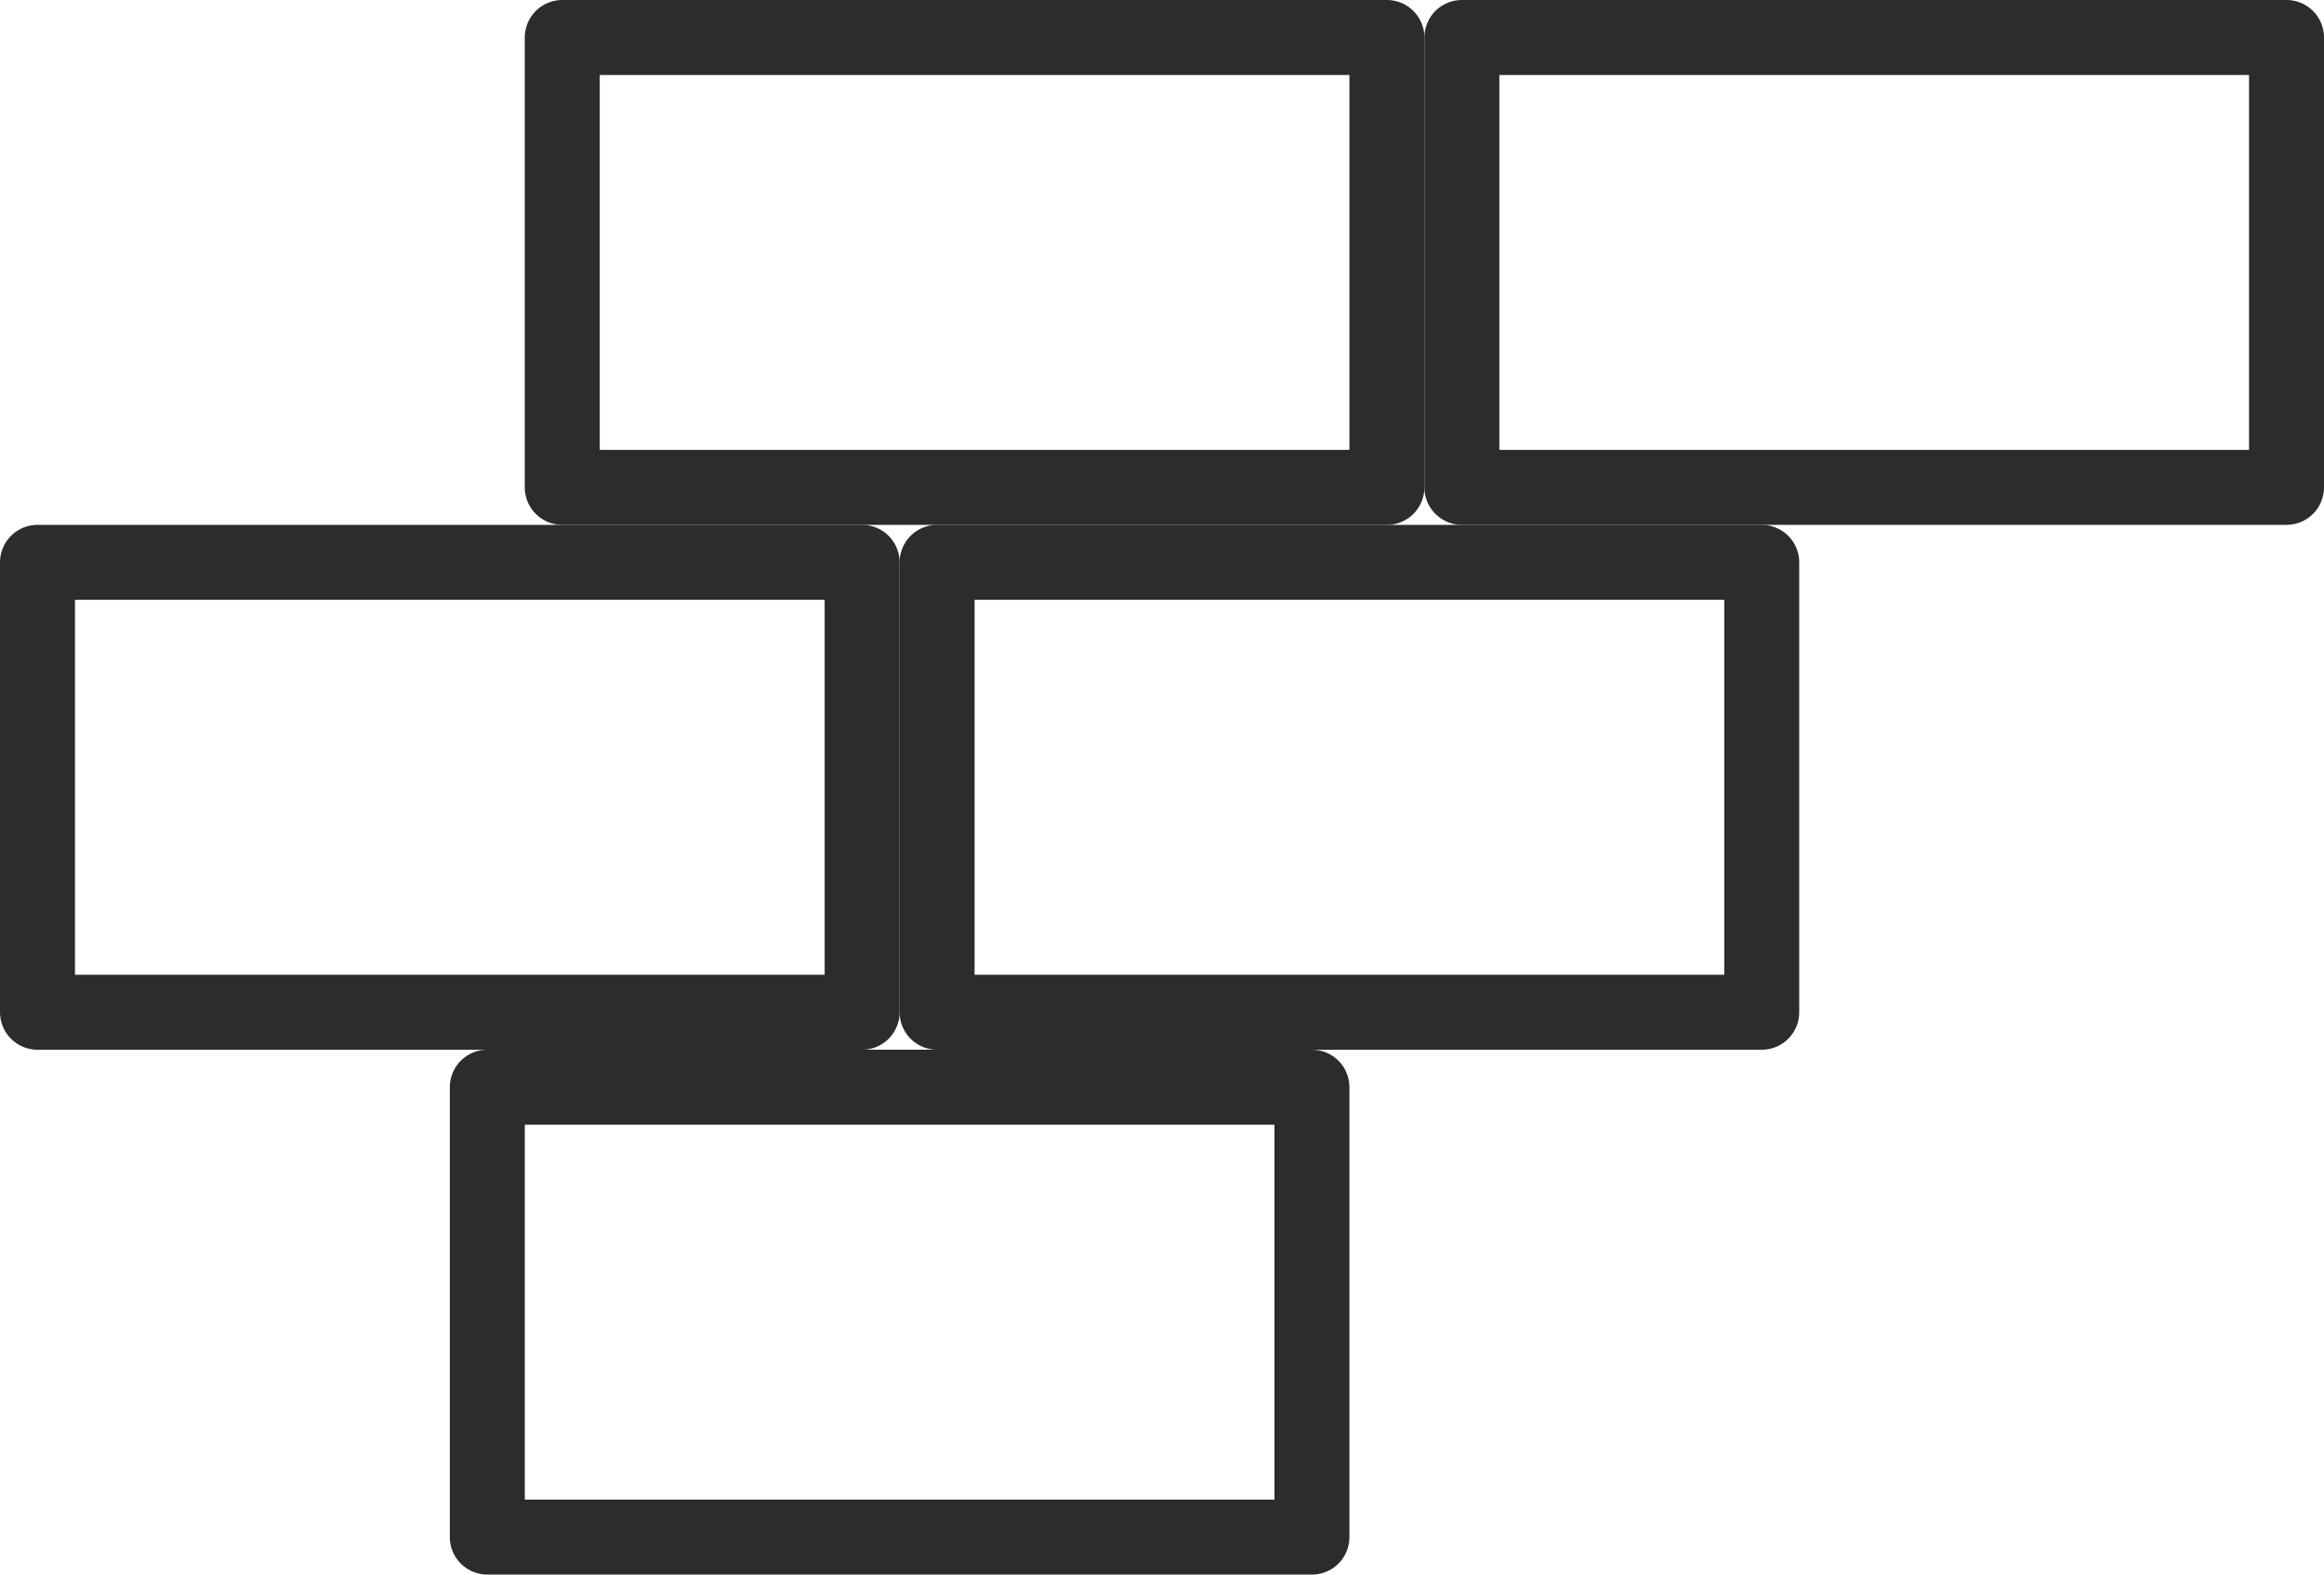 <svg id="клинкерная_плитка" data-name="клинкерная плитка" xmlns="http://www.w3.org/2000/svg" width="31" height="21" viewBox="0 0 31 21">
  <defs>
    <style>
      .cls-1 {
        fill-opacity: 0;
        stroke: #2c2c2c;
        stroke-linejoin: round;
        stroke-width: 1px;
      }
    </style>
  </defs>
  <rect id="Rectangle_18_copy_17" data-name="Rectangle 18 copy 17" class="cls-1" x="6.5" y="14.5" width="11" height="6"/>
  <rect id="Rectangle_18_copy_18" data-name="Rectangle 18 copy 18" class="cls-1" x="0.5" y="7.5" width="11" height="6"/>
  <rect id="Rectangle_18_copy_19" data-name="Rectangle 18 copy 19" class="cls-1" x="12.5" y="7.5" width="11" height="6"/>
  <rect id="Rectangle_18_copy_20" data-name="Rectangle 18 copy 20" class="cls-1" x="7.5" y="0.5" width="11" height="6"/>
  <rect id="Rectangle_18_copy_21" data-name="Rectangle 18 copy 21" class="cls-1" x="19.5" y="0.5" width="11" height="6"/>
</svg>
